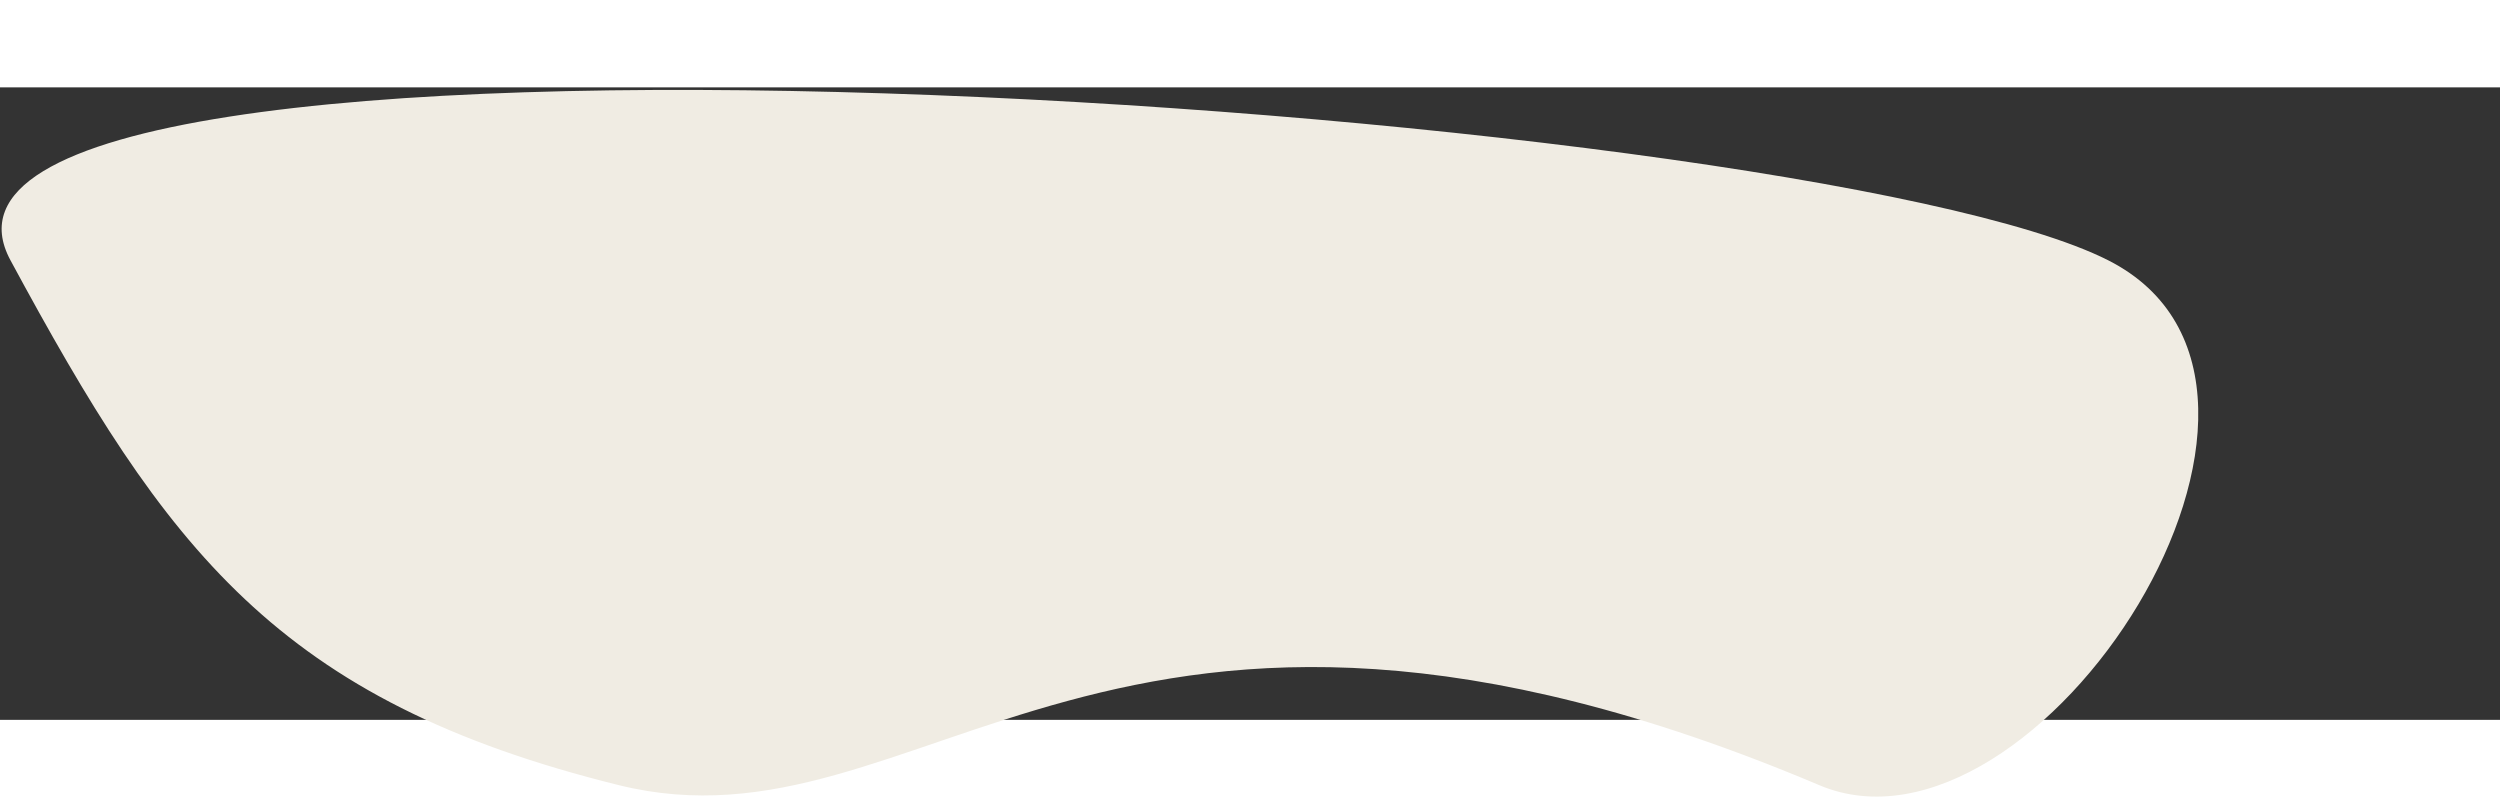 <svg width="734" height="237" viewBox="0 0 834 211" fill="none" xmlns="http://www.w3.org/2000/svg">
<rect x="0" y="0" width="834" height="211" fill="#333333" stroke="none"/>
<style type="text/css">
        #blob { 
            animation: x 14s ease-in-out alternate infinite; 

            }

        @keyframes x {

            100%{
                transform: translate(4px, -4px) rotate(-4deg);
                }
        }
    </style>
<path id="blob" d="M703.315 57.7C785.919 99.616 679.589 263.508 606.932 232.796C370 132.644 308.5 258 206.5 232.796C92.361 204.592 55.425 153.826 3.5 57.7C-48.425 -38.427 600.086 5.318 703.315 57.7Z" fill="#F0ECE3"/>
</svg>

